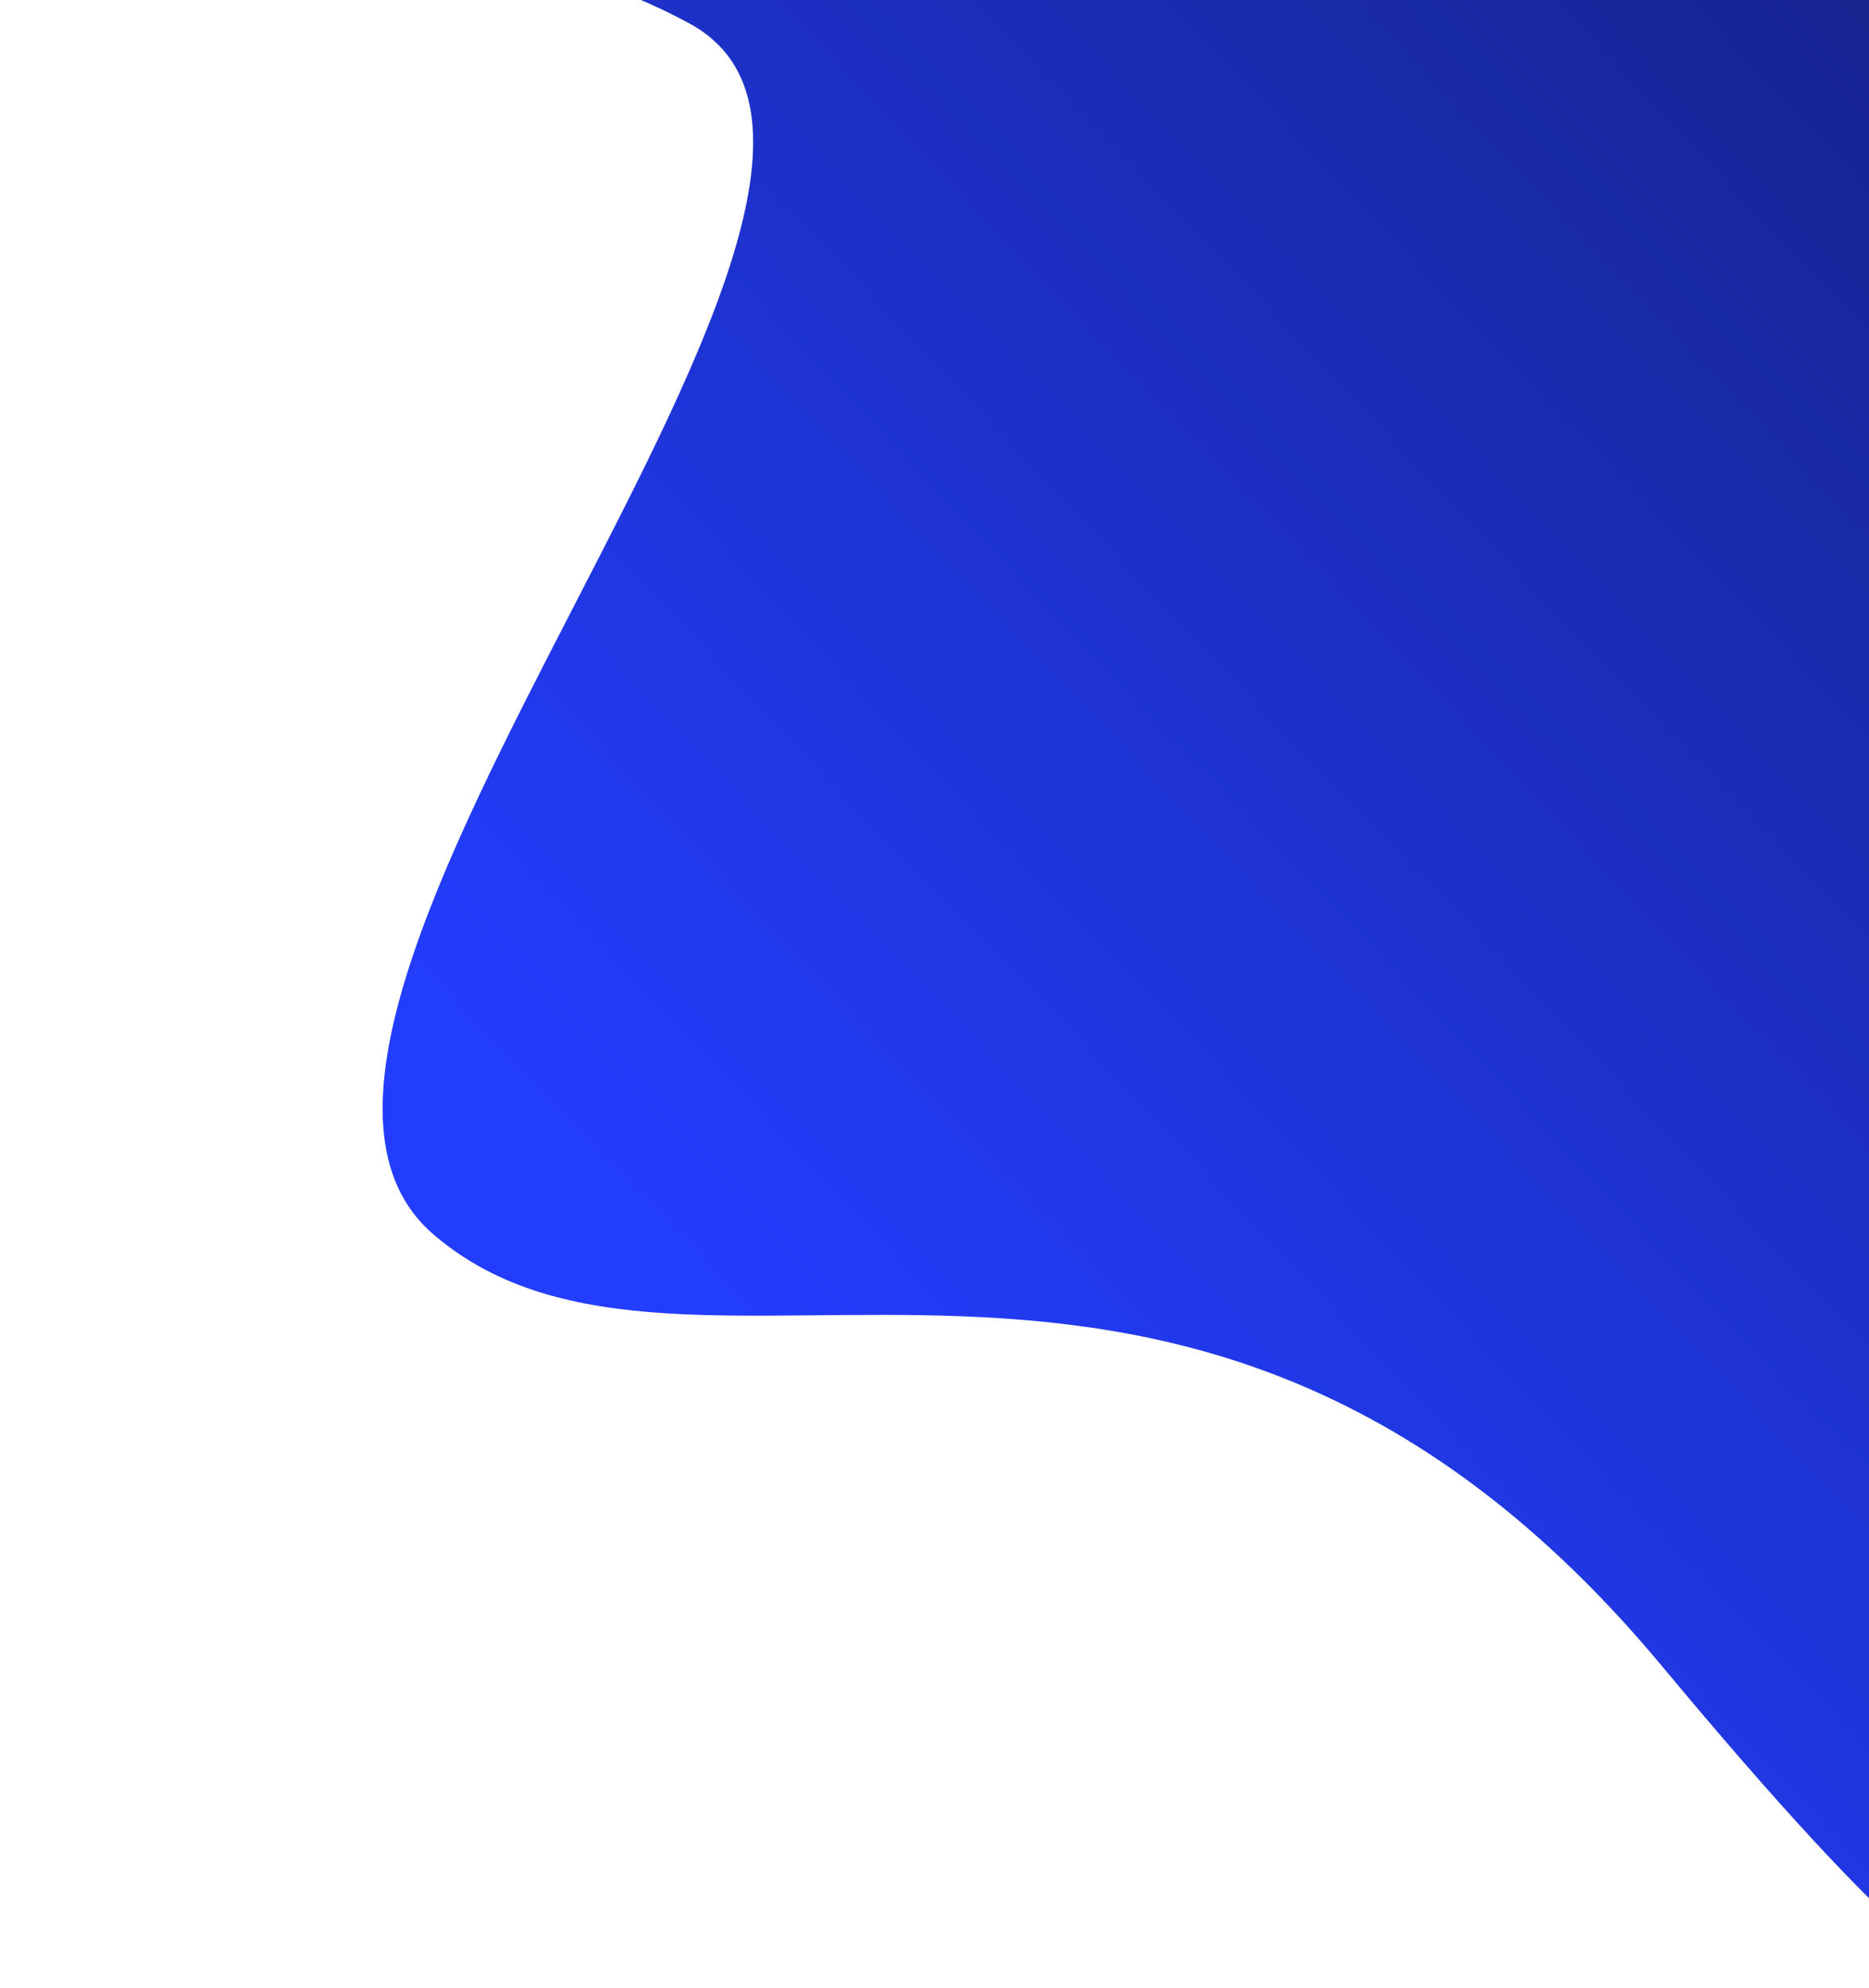 <svg width="1367" height="1454" viewBox="0 0 1367 1454" fill="none" xmlns="http://www.w3.org/2000/svg">
<path fill-rule="evenodd" clip-rule="evenodd" d="M0.005 -18.277H1448.97L1449 1364C1449 1364 1567 1641 1216 1219C865 797 504.154 1062.95 317.241 903.001C130.329 743.055 715.758 131.507 504 17C292.242 -97.507 0.005 -18.277 0.005 -18.277Z" fill="url(#paint0_linear_0_366)"/>
<defs>
<linearGradient id="paint0_linear_0_366" x1="1485.68" y1="-2150.62" x2="-577.647" y2="-187.473" gradientUnits="userSpaceOnUse">
<stop stop-color="#060606"/>
<stop offset="1" stop-color="#233DFF"/>
</linearGradient>
</defs>
</svg>

